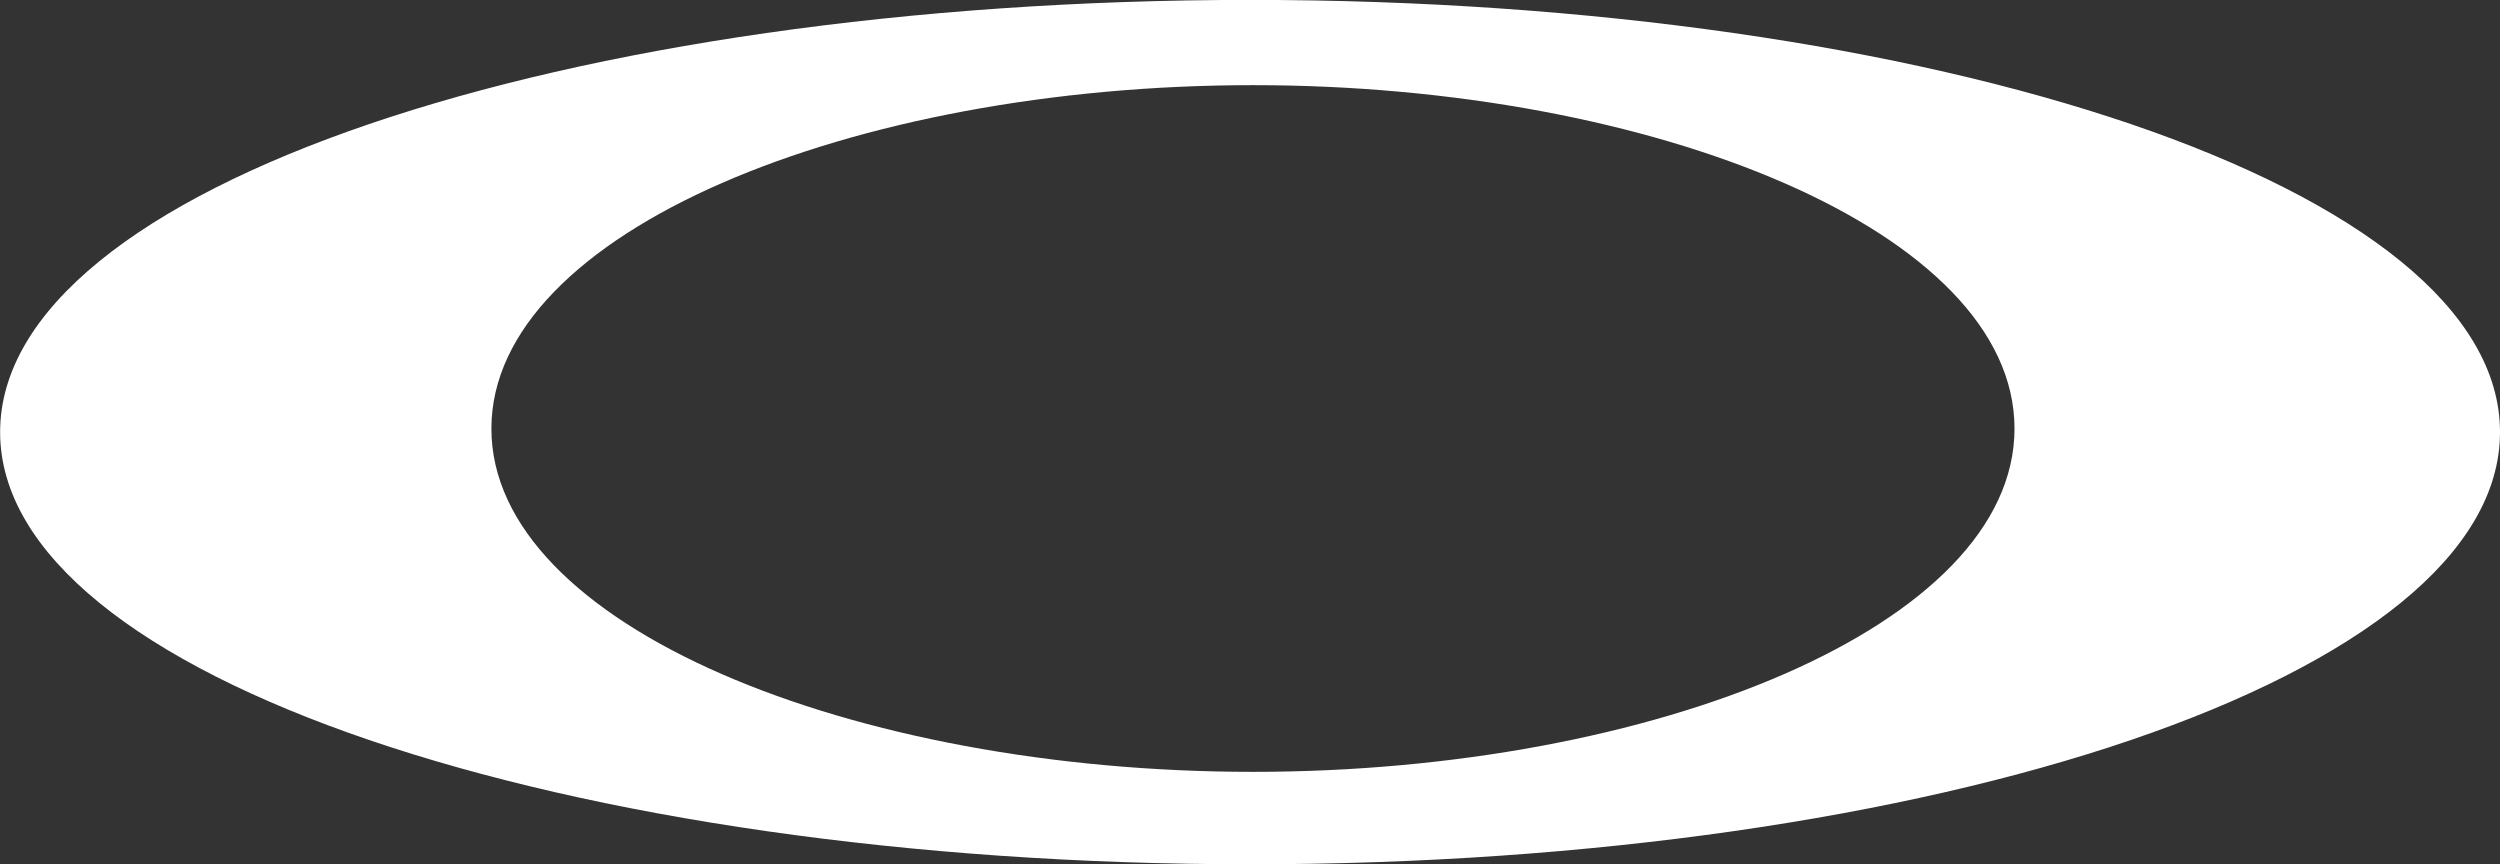 <?xml version="1.0" encoding="utf-8"?>
<!-- Generator: Adobe Illustrator 17.1.0, SVG Export Plug-In . SVG Version: 6.00 Build 0)  -->
<!DOCTYPE svg PUBLIC "-//W3C//DTD SVG 1.1//EN" "http://www.w3.org/Graphics/SVG/1.1/DTD/svg11.dtd">
<svg version="1.1" id="Layer_1" xmlns="http://www.w3.org/2000/svg" xmlns:xlink="http://www.w3.org/1999/xlink" x="0px" y="0px"
	 viewBox="0 0 105.81 36.58" enable-background="new 0 0 105.81 36.58" xml:space="preserve">
<rect x="0" y="0" width="105.81" height="36.58" fill="#333333" stroke="none"/>
<g>
	<path fill="#FFFFFF" d="M52.907-0.004c-28.9,0-52.902,7.921-52.902,18.294c0,10.356,24.002,18.29,52.902,18.29
		c28.9,0,52.903-7.934,52.903-18.291C105.81,7.922,81.807-0.004,52.907-0.004z M53.034,32.668c-16.967,0-32.236-6.187-32.236-14.527
		c0-8.341,15.282-14.537,32.236-14.537c16.959,0,32.228,6.196,32.228,14.537C85.263,26.481,69.994,32.668,53.034,32.668z"/>
</g>
</svg>
